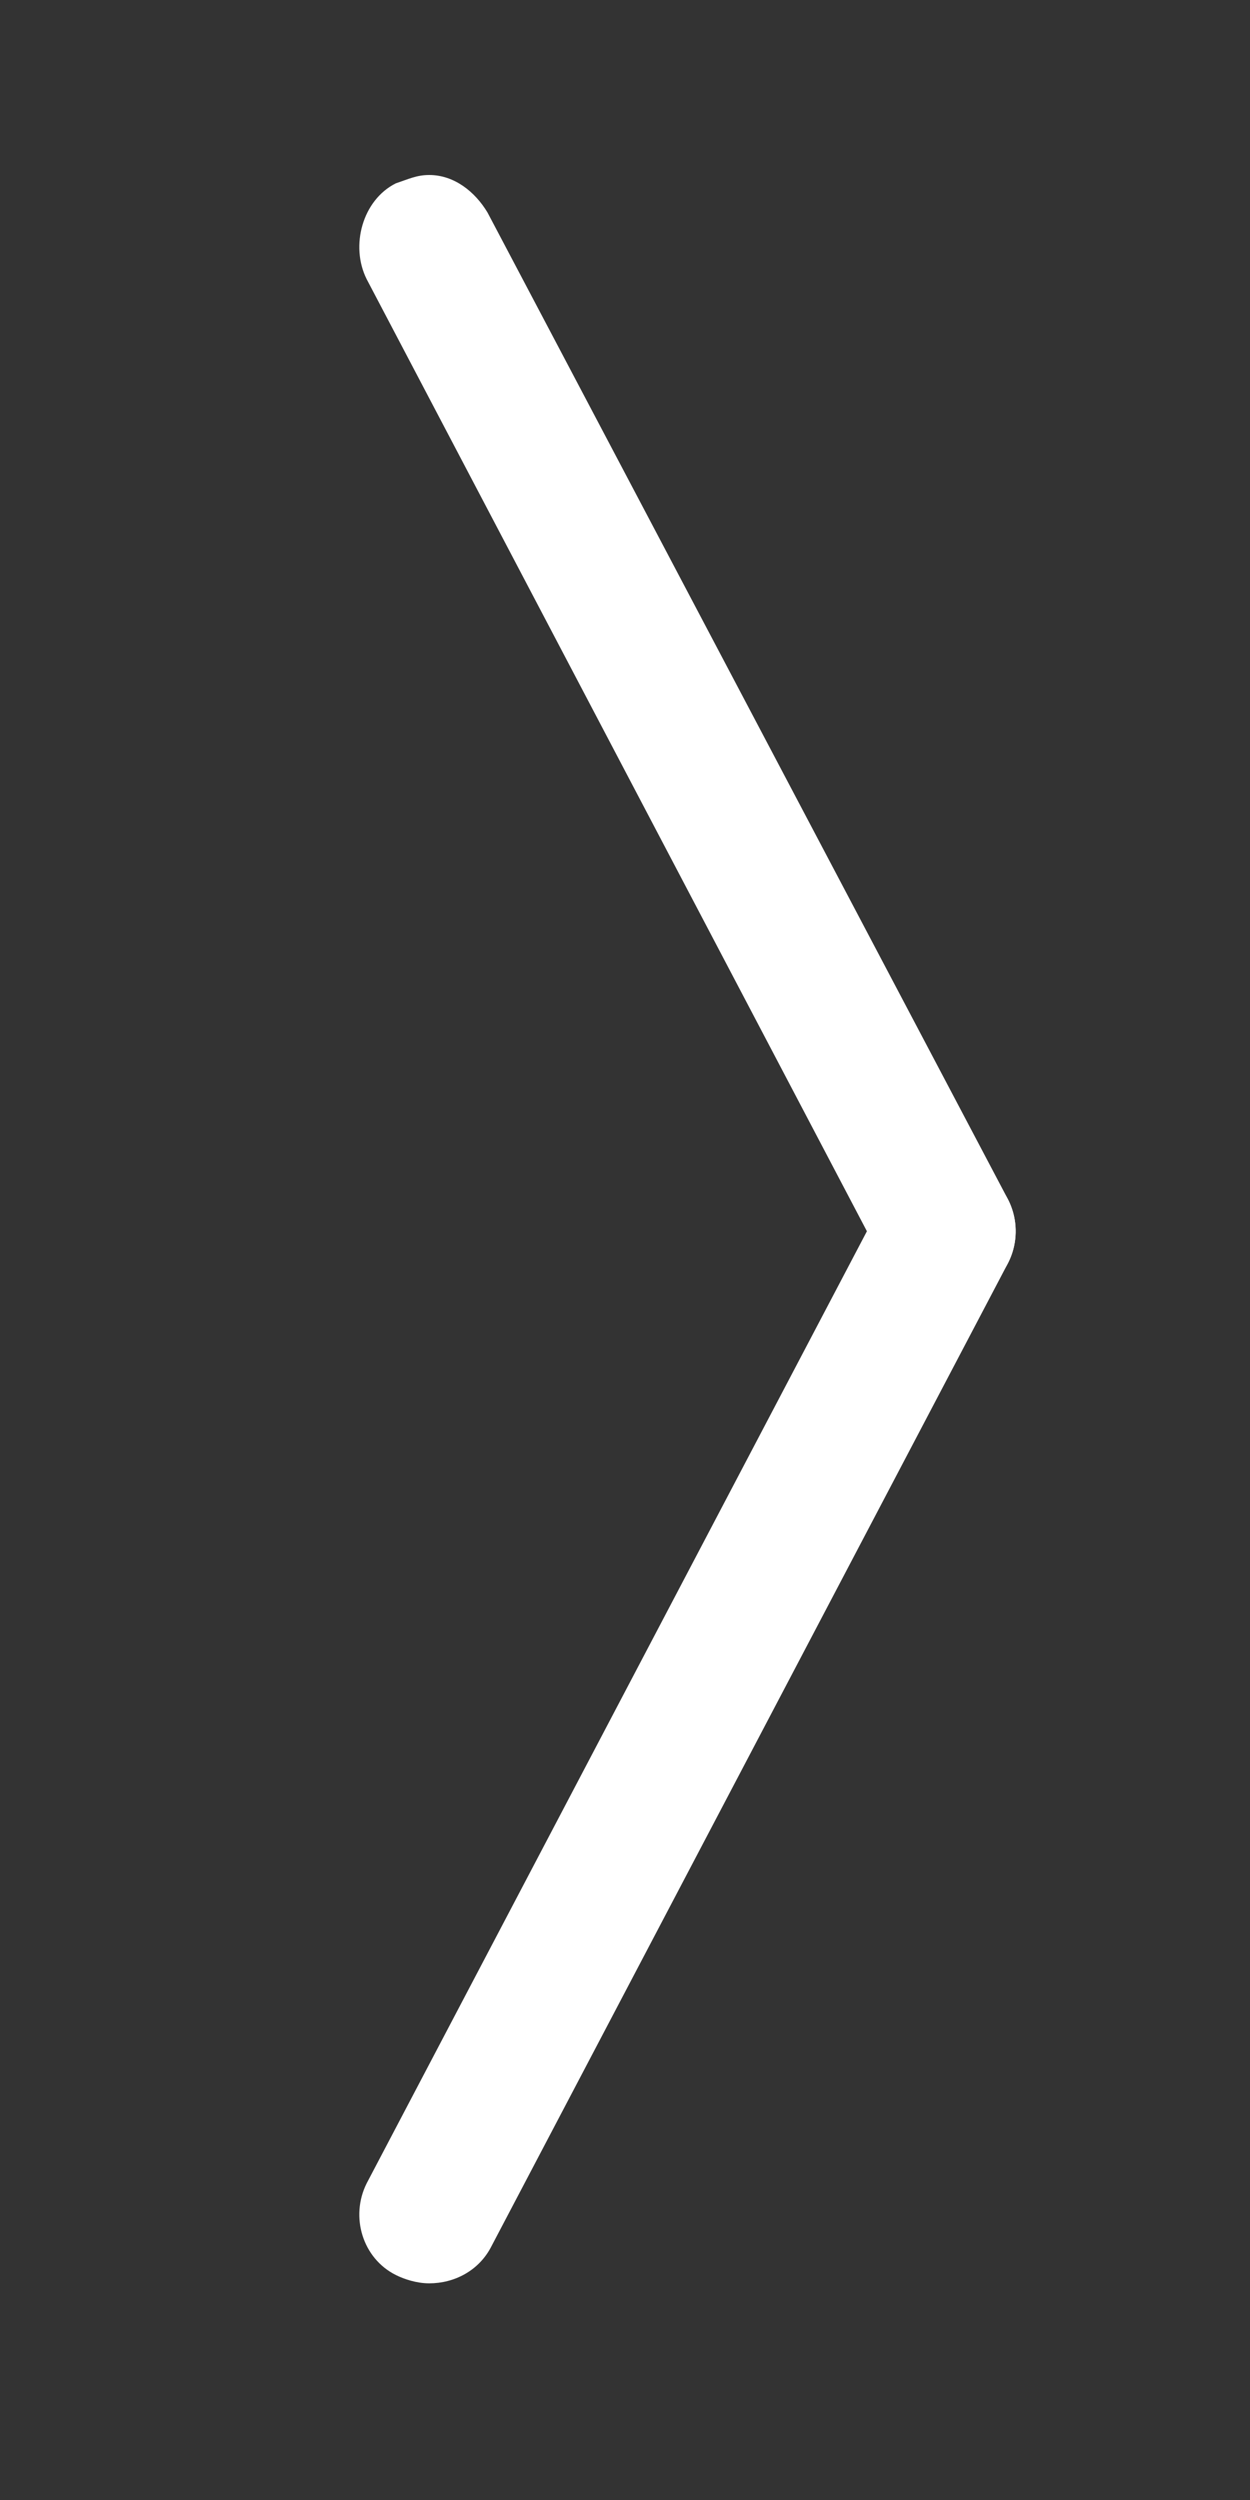 <?xml version="1.0" encoding="utf-8"?>
<!-- Generator: Adobe Illustrator 24.3.0, SVG Export Plug-In . SVG Version: 6.00 Build 0)  -->
<svg version="1.1" id="Шар_1" xmlns="http://www.w3.org/2000/svg" xmlns:xlink="http://www.w3.org/1999/xlink" x="0px" y="0px"
	 viewBox="0 0 30 60" style="enable-background:new 0 0 30 60;" xml:space="preserve">
<rect x="0" y="0" width="30" height="60" fill="#333333" stroke="none"/>
<style type="text/css">
	.st0{fill:#FFFFFF;}
</style>
<g>
	<path class="st0" d="M22.7,30.7c-0.4,0-0.8-0.2-1-0.6L9.2,6.4C9.1,6.2,9.1,5.8,9.2,5.5S9.5,5,9.7,4.9c0.2-0.1,0.3-0.1,0.5-0.1
		c0.4,0,0.8,0.2,1,0.6L23.7,29c0.3,0.6,0.1,1.3-0.5,1.6C23.1,30.6,22.9,30.7,22.7,30.7z"/>
	<path class="st0" d="M10.3,5.2c0.2,0,0.5,0.1,0.6,0.3l12.4,23.6c0.1,0.2,0.1,0.3,0,0.5S23.2,30,23,30.1c-0.1,0-0.2,0.1-0.3,0.1
		c-0.2,0-0.5-0.1-0.6-0.3L9.7,6.2C9.6,6,9.6,5.9,9.6,5.7C9.7,5.5,9.8,5.4,10,5.3C10.1,5.3,10.2,5.2,10.3,5.2 M10.3,4.2
		c-0.3,0-0.5,0.1-0.8,0.2v0C8.7,4.8,8.4,5.9,8.8,6.7l12.4,23.6c0.3,0.6,0.9,0.9,1.5,0.9c0.3,0,0.5-0.1,0.8-0.2
		c0.8-0.4,1.1-1.4,0.7-2.2L11.7,5.1C11.4,4.6,10.9,4.2,10.3,4.2L10.3,4.2z"/>
</g>
<g>
	<path class="st0" d="M10.3,54.3c-0.2,0-0.4,0-0.5-0.1c-0.6-0.3-0.8-1-0.5-1.6L21.7,29c0.2-0.4,0.6-0.6,1-0.6c0.2,0,0.4,0,0.5,0.1
		c0.6,0.3,0.8,1,0.5,1.6L11.3,53.7C11.1,54.1,10.7,54.3,10.3,54.3C10.3,54.3,10.3,54.3,10.3,54.3z"/>
	<path class="st0" d="M22.7,28.9c0.1,0,0.2,0,0.3,0.1c0.2,0.1,0.3,0.2,0.3,0.4s0,0.3,0,0.5L10.8,53.4c-0.1,0.2-0.3,0.3-0.6,0.3
		c-0.1,0-0.2,0-0.3-0.1c-0.2-0.1-0.3-0.2-0.3-0.4c-0.1-0.2,0-0.3,0-0.5l12.4-23.6C22.2,29,22.5,28.9,22.7,28.9 M22.7,27.9
		c-0.6,0-1.2,0.3-1.5,0.9L8.8,52.4c-0.4,0.8-0.1,1.8,0.7,2.2c0.2,0.1,0.5,0.2,0.8,0.2c0.6,0,1.2-0.3,1.5-0.9l12.4-23.6
		c0.4-0.8,0.1-1.8-0.7-2.2C23.2,27.9,23,27.9,22.7,27.9L22.7,27.9z"/>
</g>
</svg>
